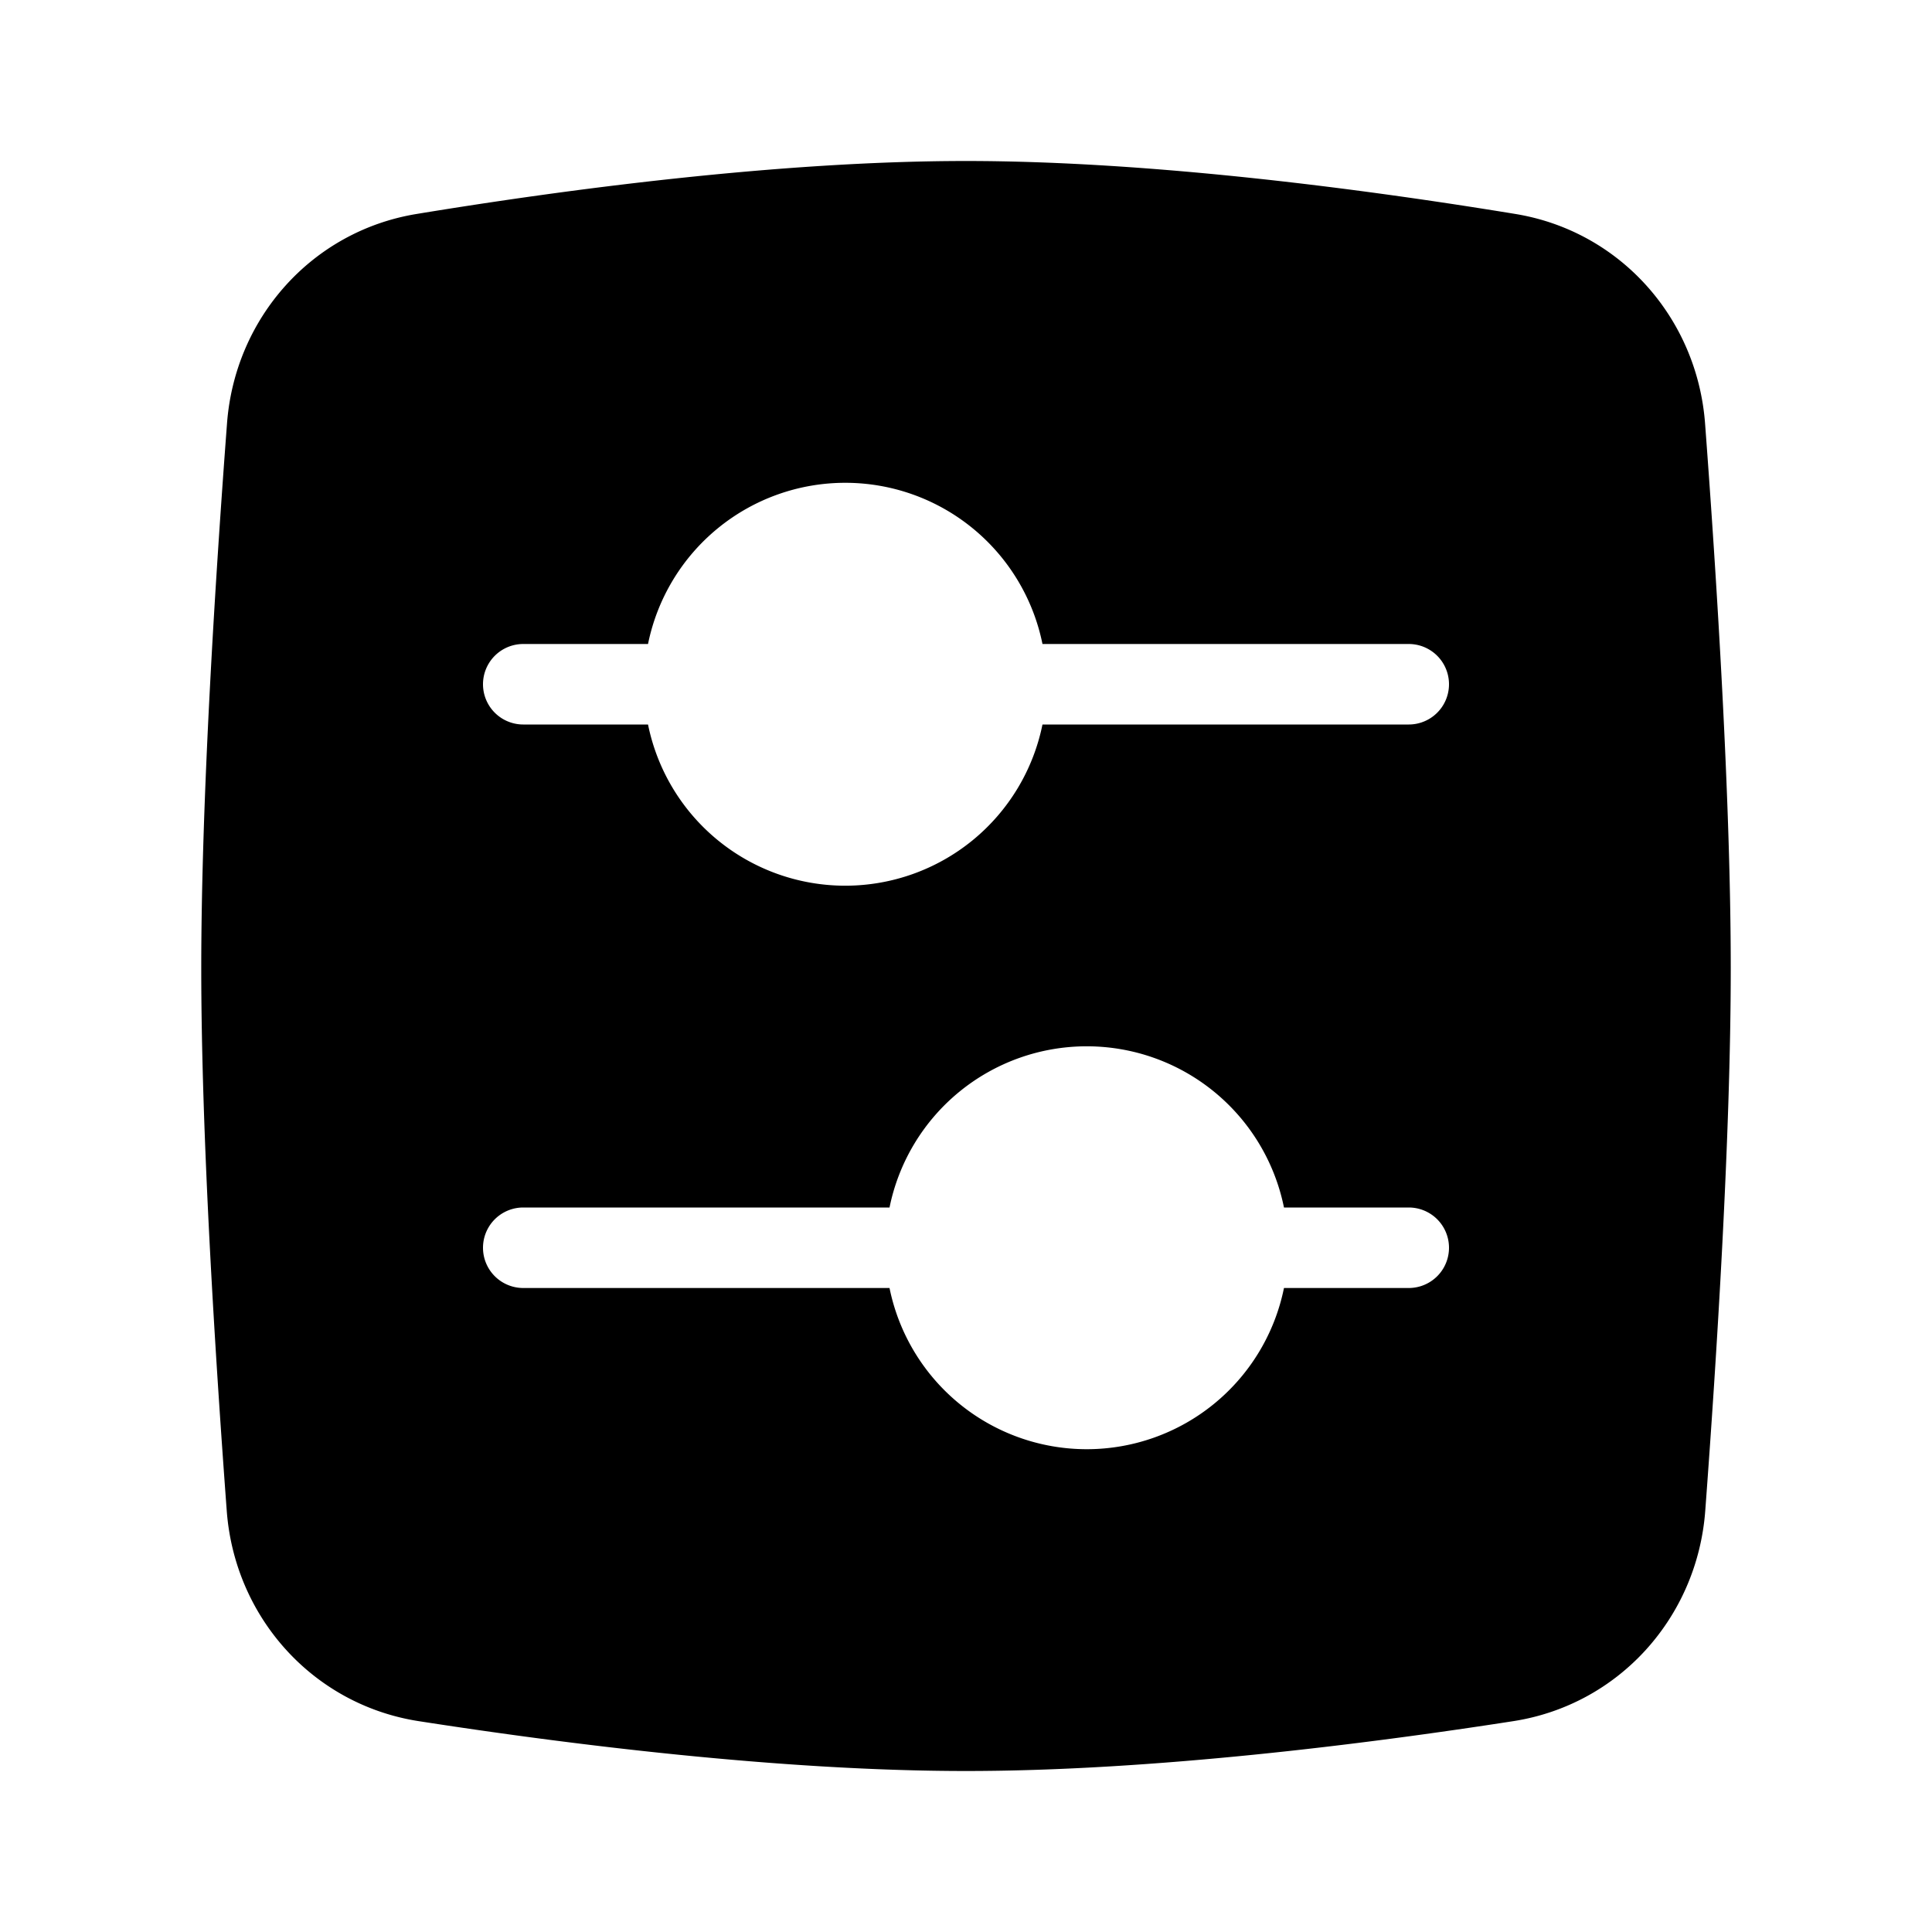 <svg xmlns="http://www.w3.org/2000/svg" width="24" height="24" fill="none" viewBox="0 0 24 24"><path fill="currentcolor" fill-rule="evenodd" d="M2.82 5.261c.098-1.312 1.057-2.39 2.355-2.603C6.998 2.358 9.67 2 12 2c2.331 0 5.002.359 6.825.658 1.298.213 2.257 1.291 2.356 2.603.143 1.906.319 4.675.319 6.767 0 2.083-.175 4.837-.317 6.742-.1 1.324-1.074 2.408-2.386 2.611-1.822.283-4.478.619-6.797.619-2.32 0-4.975-.336-6.797-.619-1.312-.203-2.286-1.287-2.386-2.61-.142-1.906-.317-4.66-.317-6.743 0-2.092.176-4.861.32-6.767ZM12.95 8h4.55a.5.5 0 0 1 0 1h-4.55a2.5 2.5 0 0 1-4.9 0H6.5a.5.5 0 0 1 0-1h1.55a2.5 2.5 0 0 1 4.9 0Zm4.55 7h-1.55a2.5 2.5 0 0 0-4.9 0H6.5a.5.5 0 0 0 0 1h4.55a2.5 2.5 0 0 0 4.9 0h1.55a.5.5 0 0 0 0-1Z" clip-rule="evenodd"/></svg>